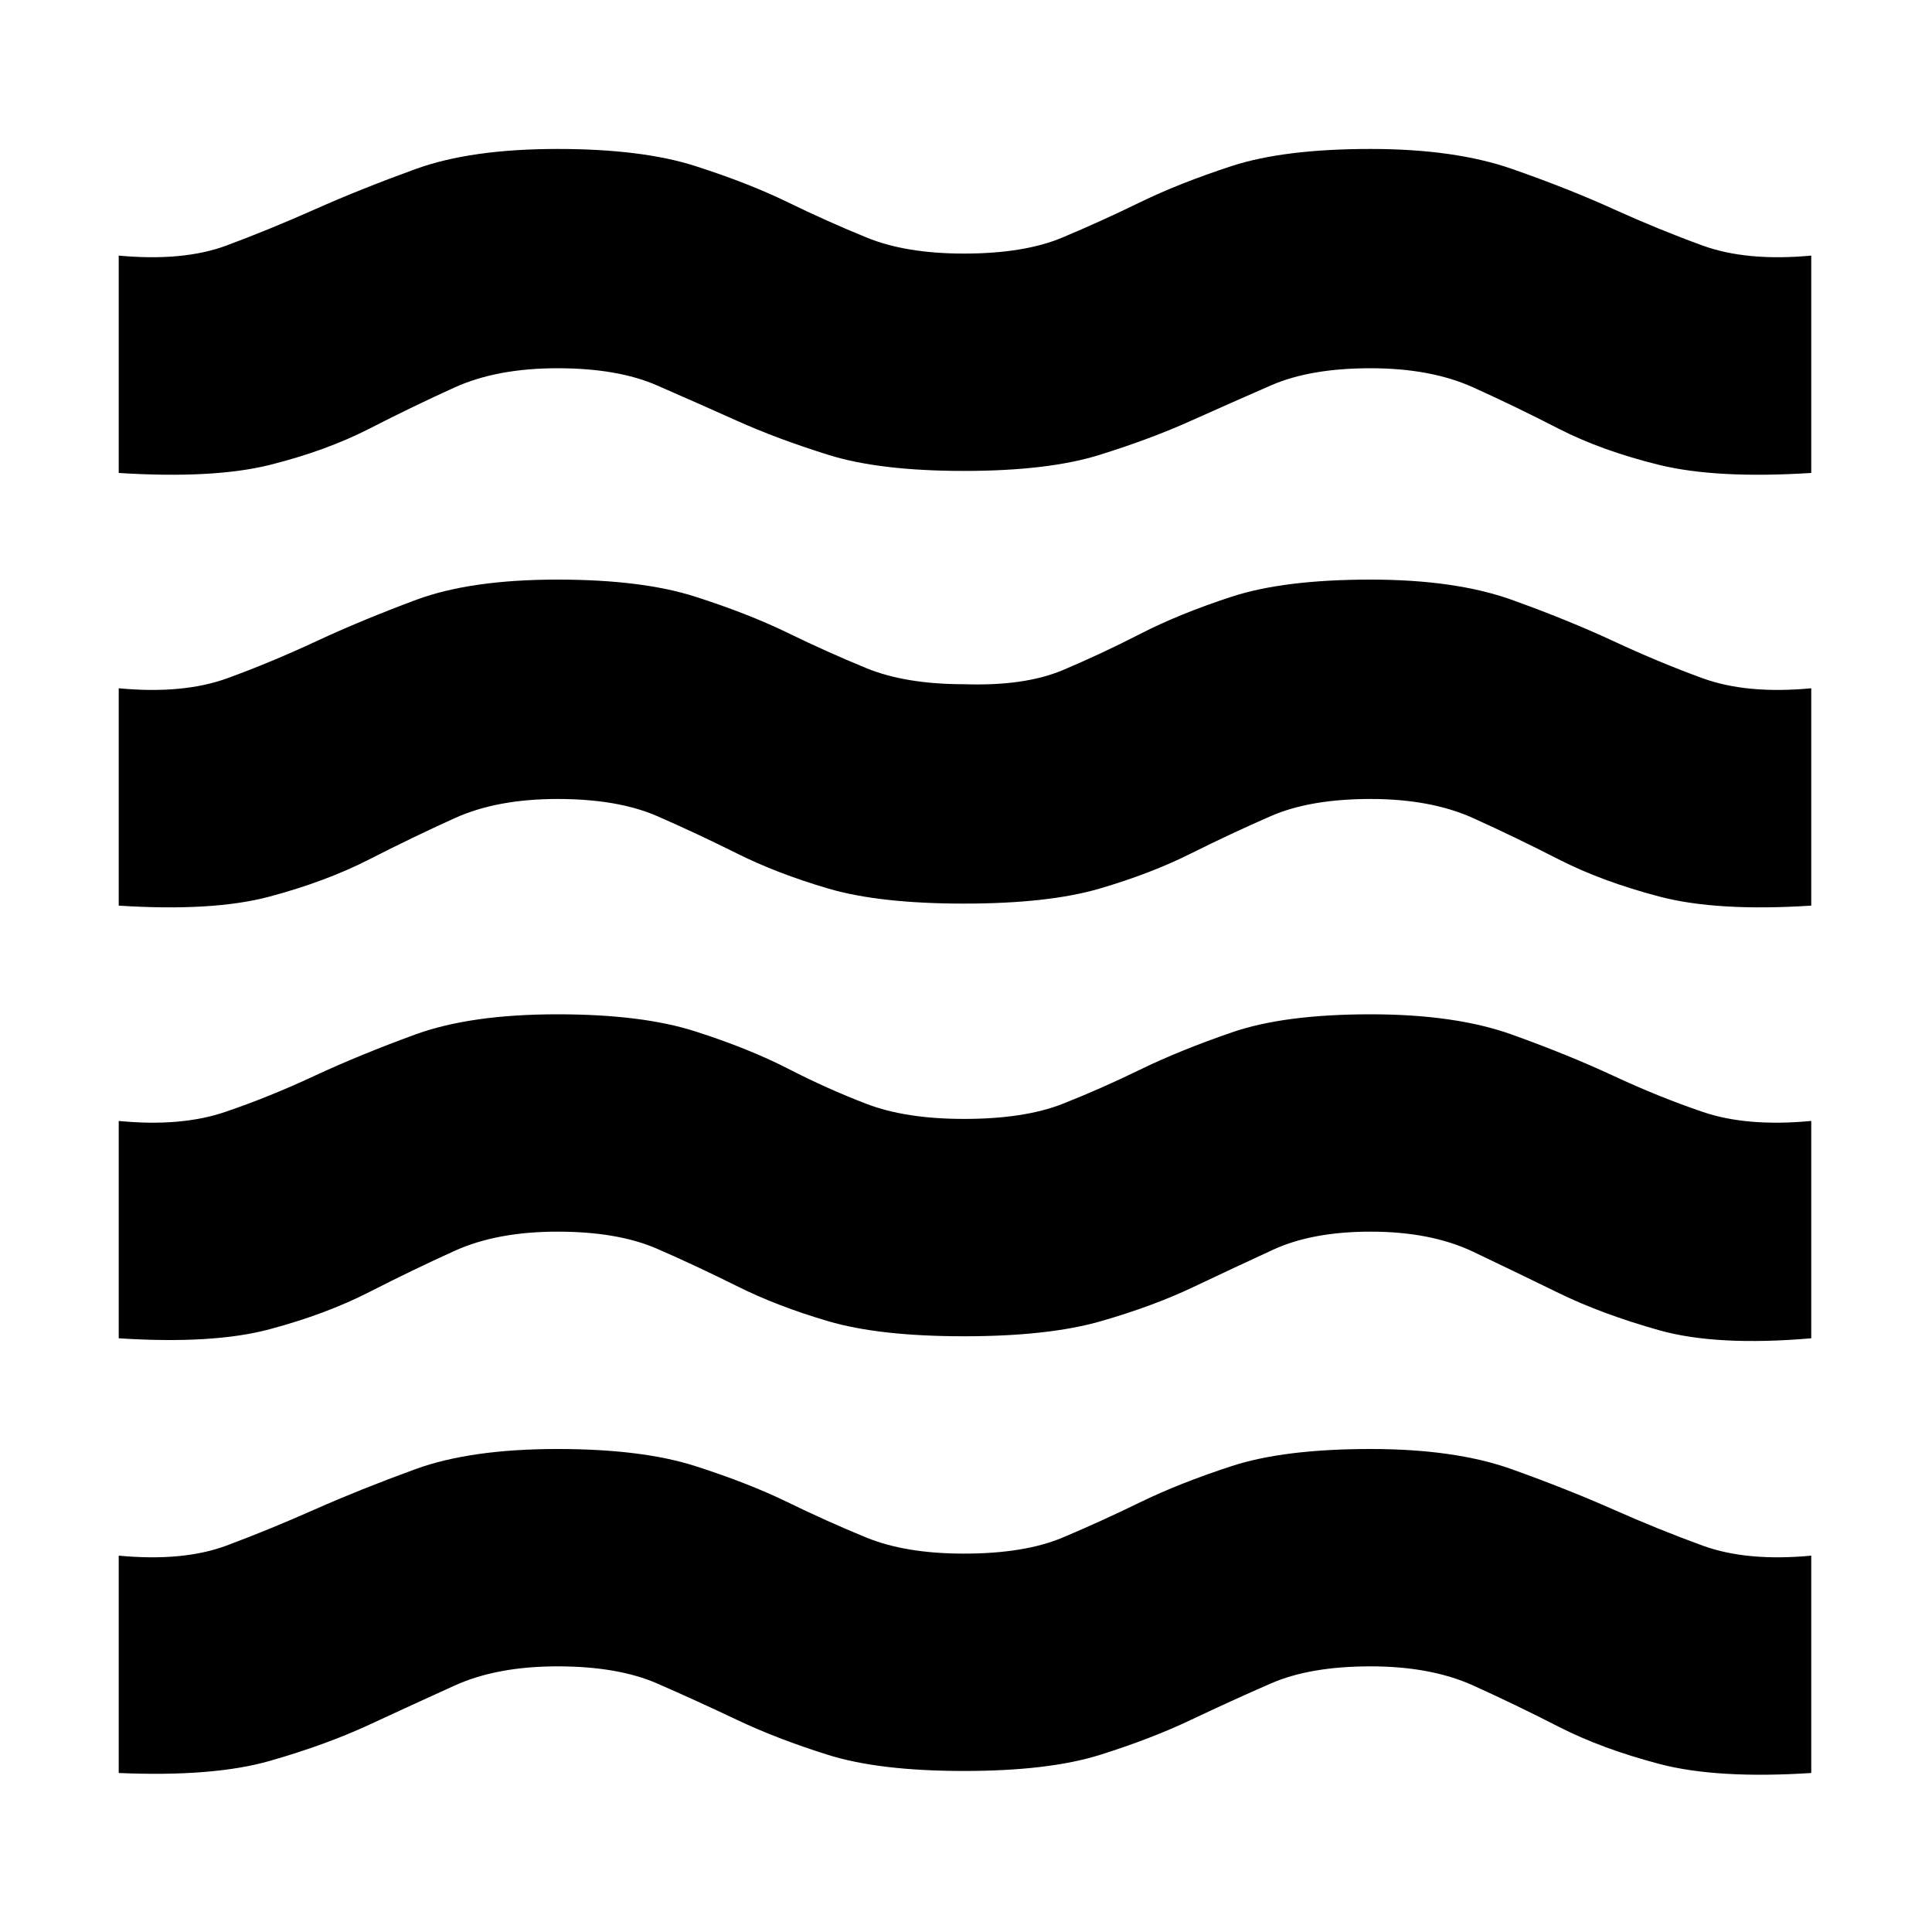 <svg xmlns="http://www.w3.org/2000/svg" height="20" width="20"><path d="M1.229 18.354V16.104Q1.896 16.167 2.344 16Q2.792 15.833 3.26 15.625Q3.729 15.417 4.302 15.208Q4.875 15 5.771 15Q6.646 15 7.198 15.177Q7.75 15.354 8.156 15.552Q8.562 15.75 8.969 15.917Q9.375 16.083 9.979 16.083Q10.604 16.083 11 15.917Q11.396 15.75 11.802 15.552Q12.208 15.354 12.75 15.177Q13.292 15 14.188 15Q15.062 15 15.646 15.208Q16.229 15.417 16.698 15.625Q17.167 15.833 17.625 16Q18.083 16.167 18.75 16.104V18.354Q17.771 18.417 17.177 18.26Q16.583 18.104 16.135 17.875Q15.688 17.646 15.25 17.448Q14.812 17.25 14.188 17.25Q13.562 17.25 13.156 17.427Q12.75 17.604 12.333 17.802Q11.917 18 11.385 18.167Q10.854 18.333 9.979 18.333Q9.104 18.333 8.573 18.167Q8.042 18 7.625 17.802Q7.208 17.604 6.802 17.427Q6.396 17.25 5.771 17.25Q5.146 17.25 4.708 17.448Q4.271 17.646 3.823 17.854Q3.375 18.062 2.792 18.229Q2.208 18.396 1.229 18.354ZM1.229 13.854V11.604Q1.875 11.667 2.333 11.51Q2.792 11.354 3.26 11.135Q3.729 10.917 4.302 10.708Q4.875 10.5 5.771 10.5Q6.646 10.5 7.198 10.677Q7.75 10.854 8.156 11.062Q8.562 11.271 8.969 11.427Q9.375 11.583 9.979 11.583Q10.604 11.583 11 11.427Q11.396 11.271 11.802 11.073Q12.208 10.875 12.75 10.688Q13.292 10.5 14.188 10.5Q15.062 10.5 15.646 10.708Q16.229 10.917 16.698 11.135Q17.167 11.354 17.625 11.51Q18.083 11.667 18.75 11.604V13.854Q17.771 13.938 17.177 13.771Q16.583 13.604 16.135 13.385Q15.688 13.167 15.25 12.958Q14.812 12.75 14.188 12.75Q13.583 12.75 13.177 12.938Q12.771 13.125 12.354 13.323Q11.938 13.521 11.396 13.677Q10.854 13.833 9.979 13.833Q9.104 13.833 8.573 13.677Q8.042 13.521 7.625 13.312Q7.208 13.104 6.802 12.927Q6.396 12.75 5.771 12.75Q5.146 12.75 4.708 12.948Q4.271 13.146 3.823 13.375Q3.375 13.604 2.792 13.76Q2.208 13.917 1.229 13.854ZM1.229 4.896V2.646Q1.896 2.708 2.344 2.542Q2.792 2.375 3.26 2.167Q3.729 1.958 4.302 1.75Q4.875 1.542 5.771 1.542Q6.646 1.542 7.198 1.719Q7.75 1.896 8.156 2.094Q8.562 2.292 8.969 2.458Q9.375 2.625 9.979 2.625Q10.604 2.625 11 2.458Q11.396 2.292 11.802 2.094Q12.208 1.896 12.75 1.719Q13.292 1.542 14.188 1.542Q15.062 1.542 15.656 1.75Q16.25 1.958 16.708 2.167Q17.167 2.375 17.625 2.542Q18.083 2.708 18.75 2.646V4.896Q17.771 4.958 17.177 4.813Q16.583 4.667 16.135 4.438Q15.688 4.208 15.25 4.01Q14.812 3.812 14.188 3.812Q13.562 3.812 13.156 3.99Q12.75 4.167 12.333 4.354Q11.917 4.542 11.385 4.708Q10.854 4.875 9.979 4.875Q9.104 4.875 8.573 4.708Q8.042 4.542 7.625 4.354Q7.208 4.167 6.802 3.99Q6.396 3.812 5.771 3.812Q5.146 3.812 4.708 4.01Q4.271 4.208 3.823 4.438Q3.375 4.667 2.792 4.813Q2.208 4.958 1.229 4.896ZM1.229 9.375V7.125Q1.896 7.188 2.354 7.021Q2.812 6.854 3.281 6.635Q3.75 6.417 4.312 6.208Q4.875 6 5.771 6Q6.646 6 7.198 6.177Q7.75 6.354 8.156 6.552Q8.562 6.75 8.969 6.917Q9.375 7.083 9.979 7.083Q10.604 7.104 11 6.938Q11.396 6.771 11.802 6.563Q12.208 6.354 12.75 6.177Q13.292 6 14.188 6Q15.062 6 15.646 6.208Q16.229 6.417 16.698 6.635Q17.167 6.854 17.625 7.021Q18.083 7.188 18.75 7.125V9.375Q17.771 9.438 17.177 9.281Q16.583 9.125 16.135 8.896Q15.688 8.667 15.25 8.469Q14.812 8.271 14.188 8.271Q13.562 8.271 13.156 8.448Q12.75 8.625 12.333 8.833Q11.917 9.042 11.385 9.198Q10.854 9.354 9.979 9.354Q9.104 9.354 8.573 9.198Q8.042 9.042 7.625 8.833Q7.208 8.625 6.802 8.448Q6.396 8.271 5.771 8.271Q5.146 8.271 4.708 8.469Q4.271 8.667 3.823 8.896Q3.375 9.125 2.792 9.281Q2.208 9.438 1.229 9.375Z"/></svg>